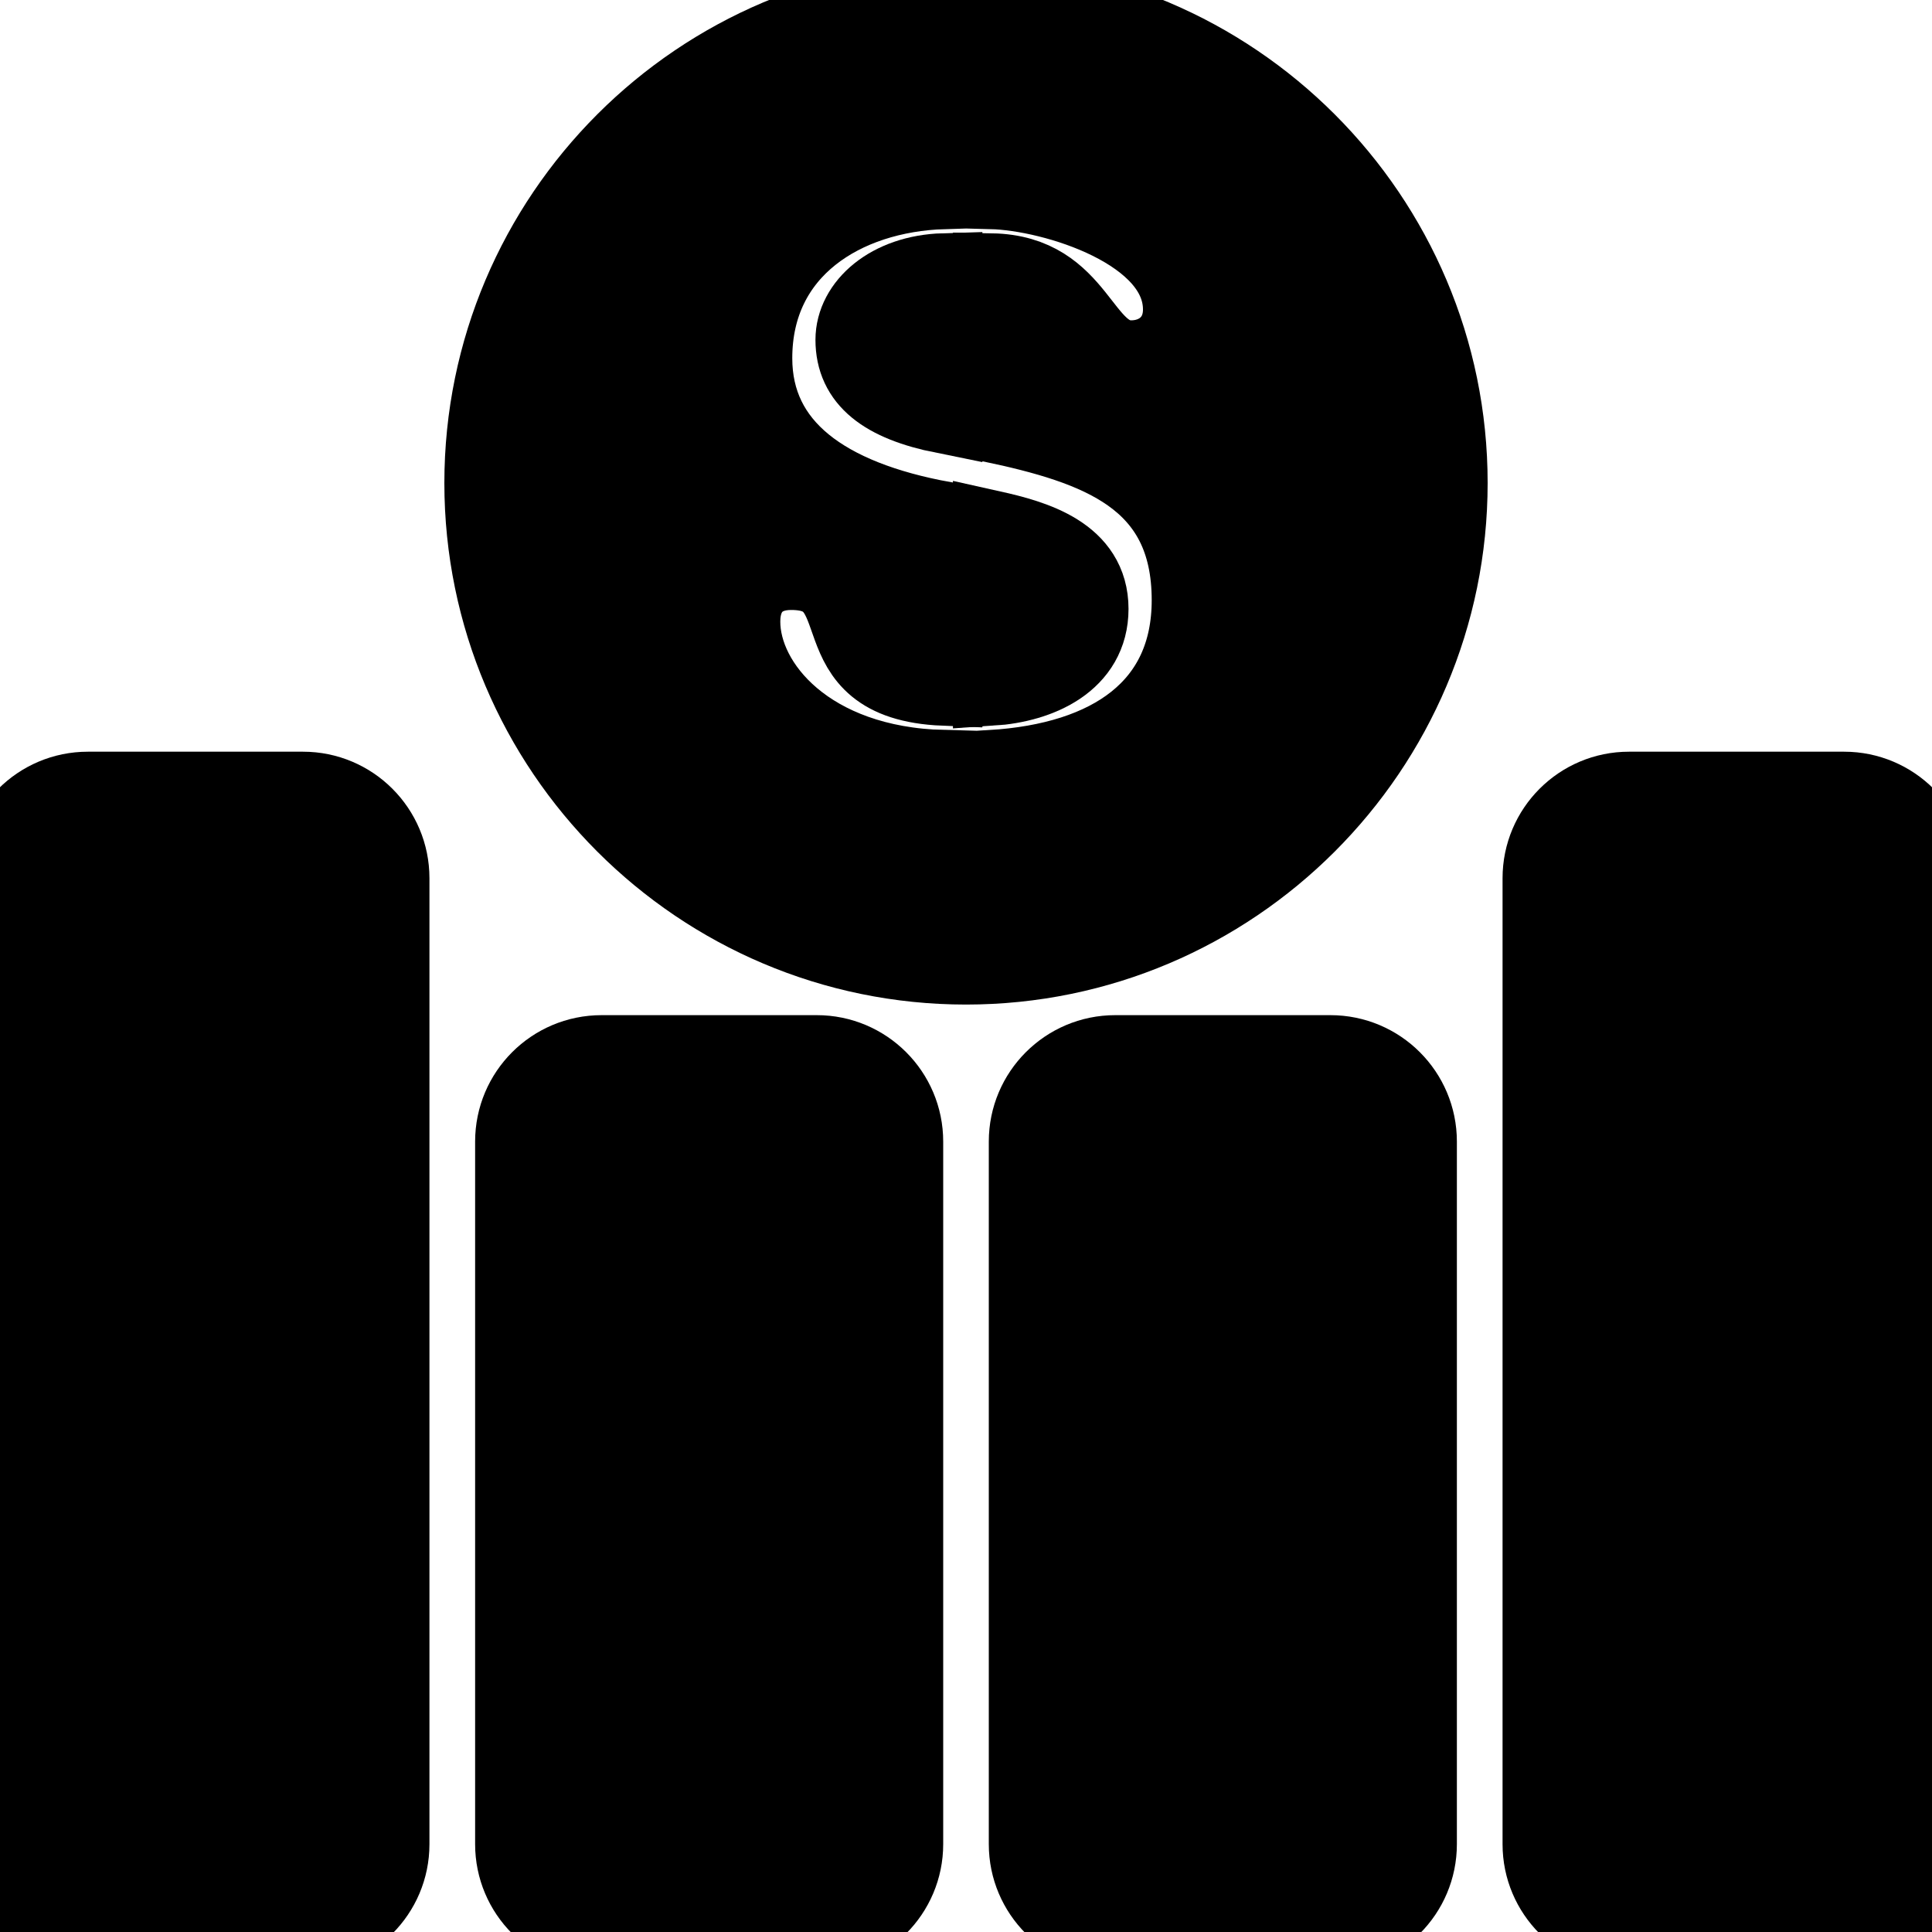 <svg width="25" height="25" viewBox="0 0 25 25" fill="none" xmlns="http://www.w3.org/2000/svg">
<g clip-path="url(#clip0_78_382)">
<path d="M3.921 10.227H1.137C0.509 10.227 0 10.736 0 11.364V23.864C0 24.491 0.509 25 1.137 25H3.921C4.548 25 5.057 24.491 5.057 23.864V11.364C5.057 10.736 4.548 10.227 3.921 10.227Z" fill="current" stroke="current"/>
<path d="M10.569 13.636H7.785C7.156 13.636 6.648 14.145 6.648 14.772V23.863C6.648 24.491 7.156 24.999 7.785 24.999H10.569C11.196 24.999 11.705 24.49 11.705 23.863V14.772C11.705 14.145 11.196 13.636 10.569 13.636Z"  fill="current" stroke="current"/>
<path d="M17.215 13.636H14.431C13.804 13.636 13.295 14.145 13.295 14.772V23.863C13.295 24.491 13.804 24.999 14.431 24.999H17.215C17.844 24.999 18.352 24.49 18.352 23.863V14.772C18.352 14.145 17.844 13.636 17.215 13.636Z"  fill="current" stroke="current"/>
<path d="M23.863 10.227H21.079C20.452 10.227 19.943 10.736 19.943 11.364V23.864C19.943 24.491 20.452 25 21.079 25H23.863C24.491 25 25 24.491 25 23.864V11.364C25 10.736 24.491 10.227 23.863 10.227Z"  fill="current" stroke="current"/>
<path d="M12.831 6.846V8.891C13.45 8.85 14.103 8.56 14.103 7.879C14.103 7.175 13.388 6.97 12.831 6.846Z"  fill="current" stroke="current"/>
<path d="M11.052 4.397C11.052 4.914 11.437 5.213 12.212 5.369V3.518C11.507 3.539 11.052 3.953 11.052 4.397Z"  fill="current" stroke="current"/>
<path d="M12.5 0C9.054 0 6.25 2.804 6.25 6.25C6.25 9.695 9.054 12.499 12.5 12.499C15.946 12.499 18.75 9.695 18.75 6.25C18.75 2.804 15.946 0 12.5 0ZM12.831 9.946V10.586C12.831 10.762 12.696 10.938 12.52 10.938C12.345 10.938 12.212 10.762 12.212 10.586V9.946C10.465 9.904 9.597 8.86 9.597 8.044C9.597 7.631 9.846 7.393 10.237 7.393C11.394 7.393 10.494 8.819 12.212 8.891V6.731C10.68 6.453 9.752 5.781 9.752 4.635C9.752 3.23 10.92 2.505 12.212 2.465V1.914C12.212 1.738 12.345 1.562 12.52 1.562C12.696 1.562 12.831 1.738 12.831 1.914V2.465C13.637 2.486 15.29 2.991 15.29 4.005C15.29 4.407 14.989 4.645 14.638 4.645C13.965 4.645 13.975 3.54 12.831 3.519V5.482C14.195 5.772 15.403 6.174 15.403 7.766C15.403 9.15 14.37 9.852 12.831 9.946Z"  fill="current" stroke="current"/>
</g>
<defs>
<clipPath id="clip0_78_382">
<rect width="25" height="25" fill="white"/>
</clipPath>
</defs>
</svg>
